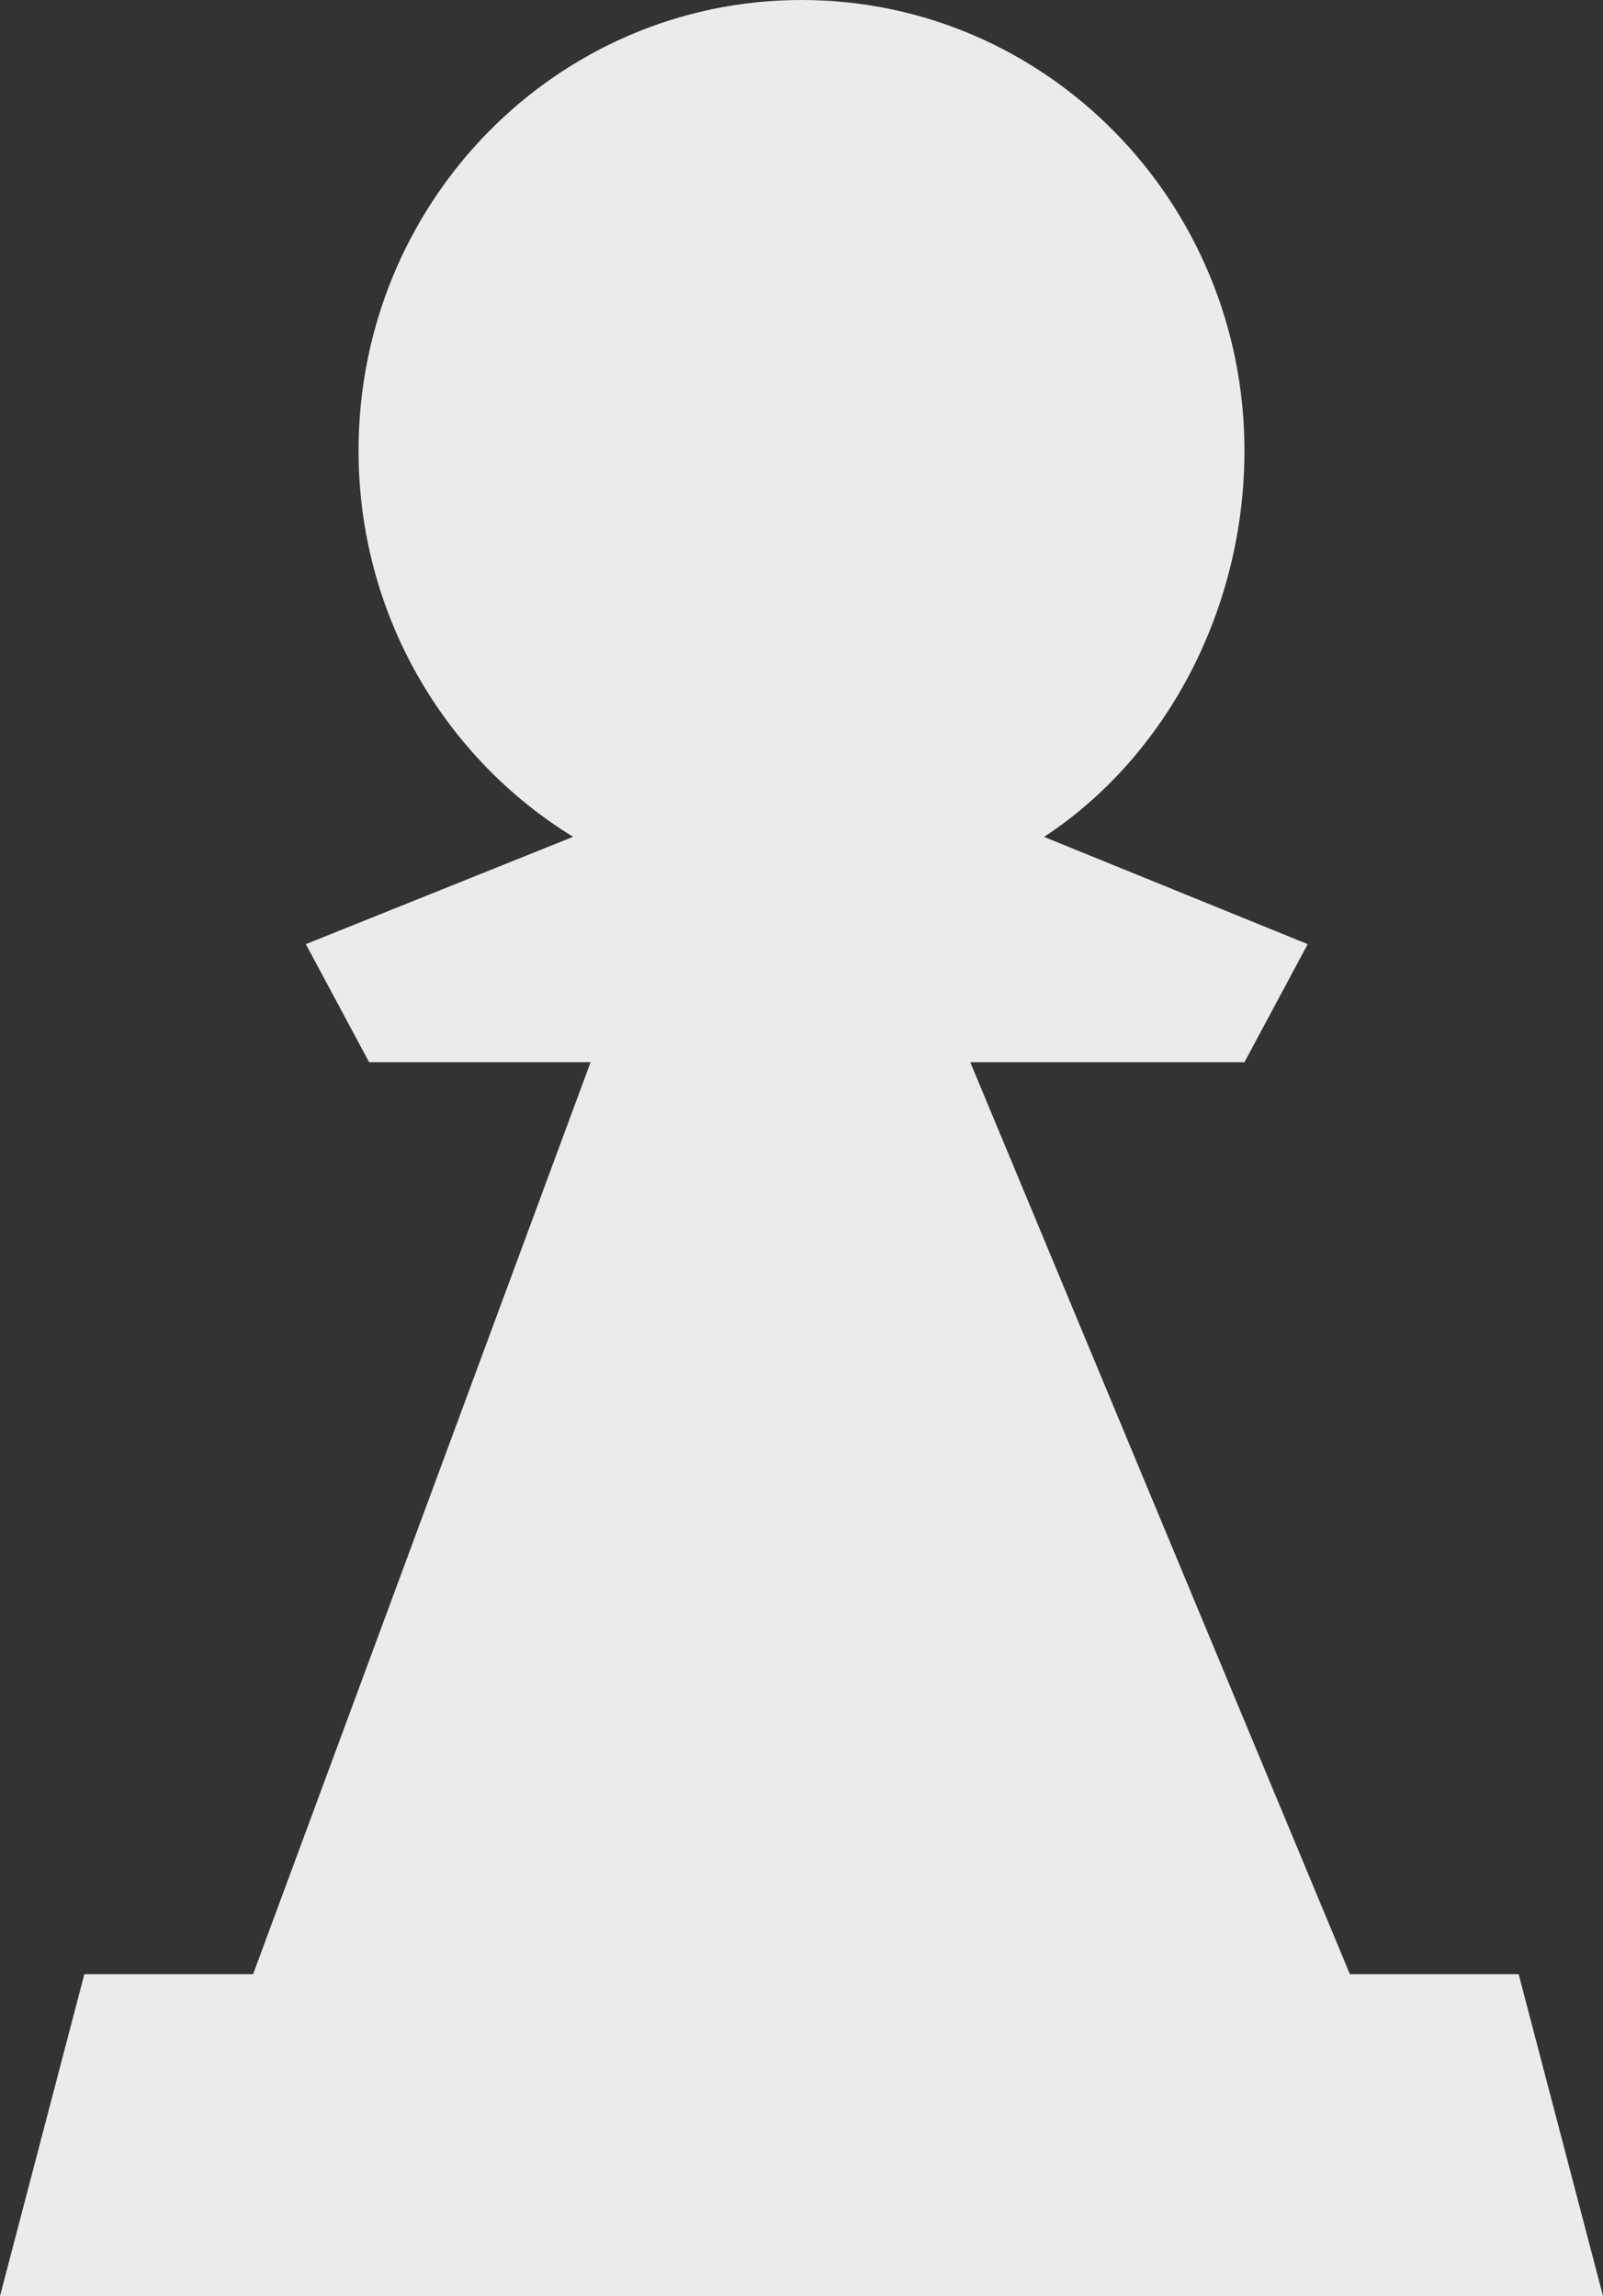 <svg width="37" height="53" viewBox="0 0 37 53" fill="none" xmlns="http://www.w3.org/2000/svg">
<rect x="0" y="0" width="37" height="53" fill="#333333" stroke="none"/>
<path d="M24.099 19.318C26.919 17.466 28.724 14.071 28.724 10.402C28.724 4.657 24.146 0 18.5 0C12.854 0 8.276 4.657 8.276 10.402C8.276 14.184 10.261 17.495 13.228 19.316L7.059 21.794L8.52 24.519H13.632L5.842 45.57H1.947L0 53H37L35.053 45.57H31.158L22.395 24.519H28.724L30.184 21.794L24.099 19.318Z" fill="#EBEBEB"/>
</svg>
